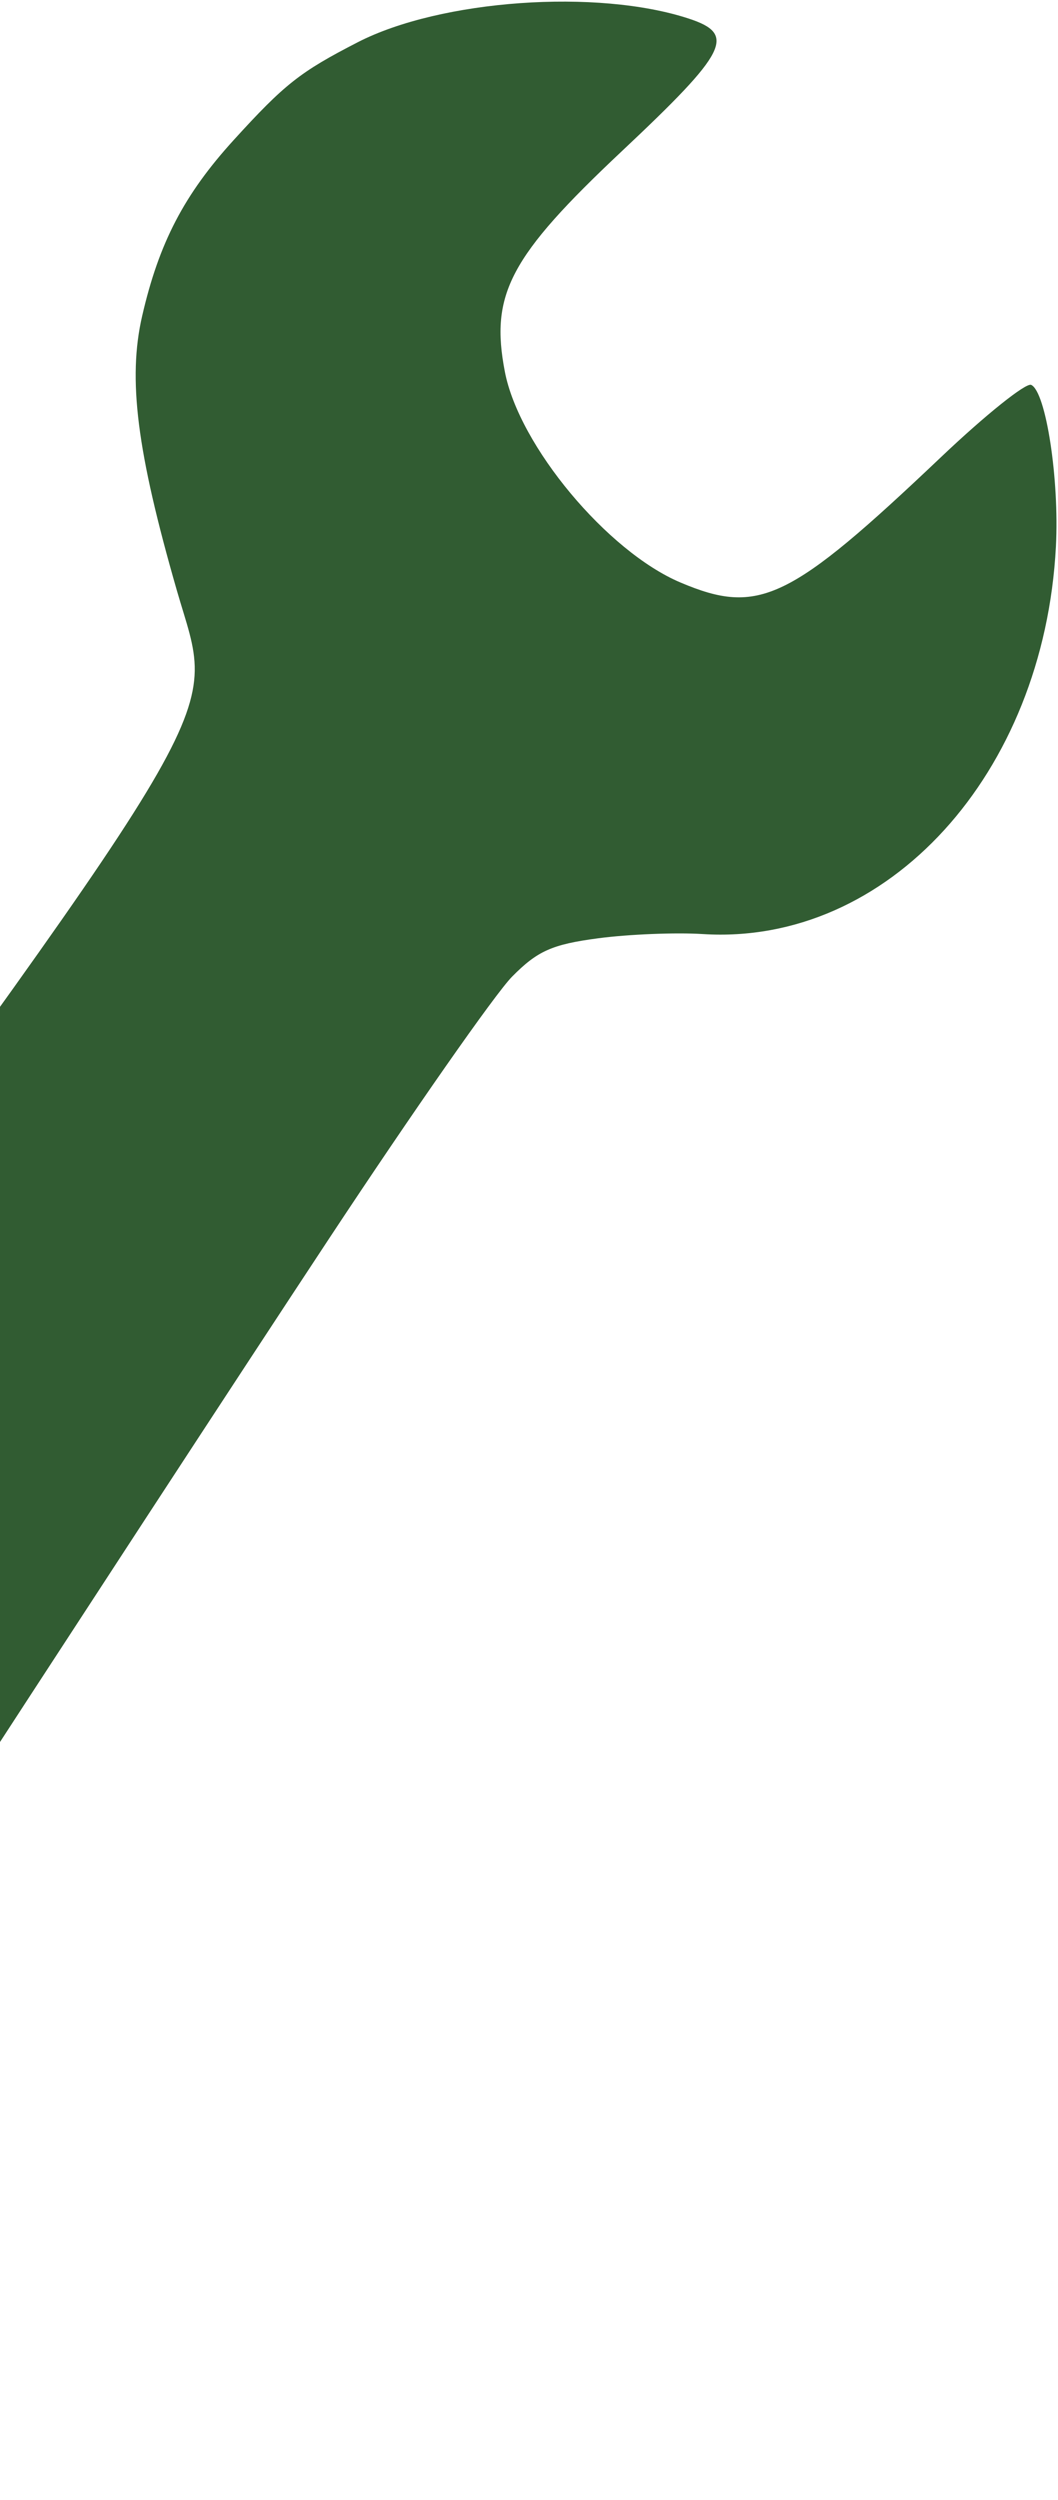 <svg width="280" height="661" viewBox="0 0 280 661" fill="none" xmlns="http://www.w3.org/2000/svg">
<path fill-rule="evenodd" clip-rule="evenodd" d="M94.683 11.167C79.405 19.019 75.36 22.203 61.864 37.014C48.726 51.435 42.075 64.202 37.62 83.559C33.784 100.216 36.205 119.334 46.803 156.113C56.874 191.068 63.95 178.708 -76.333 371.255C-213.495 559.52 -220.496 569.645 -222.679 582.984C-225.604 600.837 -218.984 623.969 -206.882 638.188C-186.263 662.418 -152.223 667.691 -128.416 650.347C-121.744 645.486 -112.478 634.897 -106.676 625.502C-92.416 602.411 38.808 400.595 87.072 327.525C109.258 293.94 131.057 262.765 135.512 258.246C142.24 251.429 146.111 249.704 158.297 248.093C166.374 247.025 178.824 246.522 185.968 246.974C234.908 250.077 276.293 204.715 279.448 144.512C280.379 126.755 276.817 103.531 272.894 101.764C271.509 101.141 260.818 109.696 249.134 120.777C208.924 158.911 200.845 162.801 180.08 154.016C160.71 145.818 137.408 117.89 133.623 98.336C129.647 77.793 134.922 67.847 164.576 39.971C192.592 13.64 194.906 9.069 182.33 4.931C158.086 -3.048 116.601 -0.097 94.683 11.167ZM-178.196 567.681C-192.206 574.354 -198.999 593.65 -192.952 609.595C-188.946 620.153 -173.138 631.551 -162.096 631.847C-150.812 632.15 -136.312 621.457 -133.253 610.578C-130.395 600.411 -133.08 586.335 -139.564 577.513C-147.618 566.553 -166.003 561.873 -178.196 567.681Z" fill="#315C32"/>
</svg>
